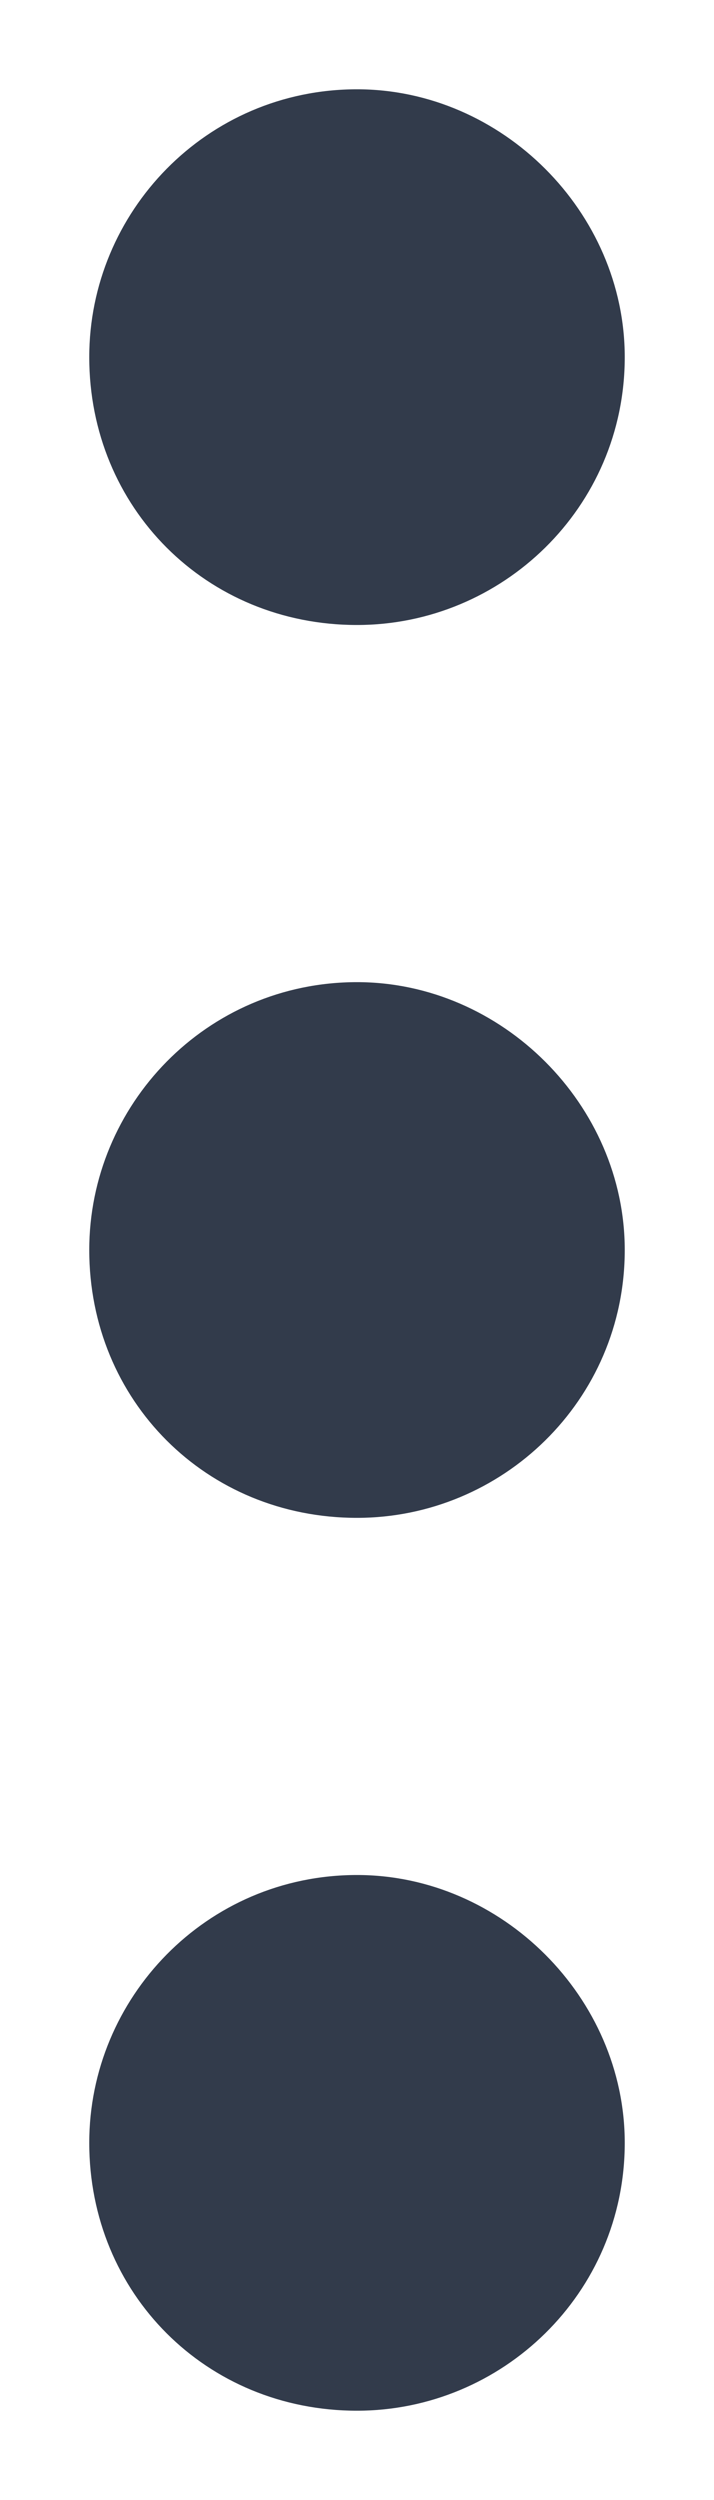 <svg width="4" height="14" viewBox="0 0 4 14" fill="none" xmlns="http://www.w3.org/2000/svg">
<path d="M2 10.5C2.812 10.5 3.5 11.188 3.5 12C3.5 12.844 2.812 13.5 2 13.5C1.156 13.5 0.5 12.844 0.5 12C0.5 11.188 1.156 10.5 2 10.5ZM2 5.5C2.812 5.5 3.5 6.188 3.5 7C3.5 7.844 2.812 8.5 2 8.5C1.156 8.5 0.5 7.844 0.5 7C0.5 6.188 1.156 5.5 2 5.5ZM2 3.5C1.156 3.5 0.5 2.844 0.5 2C0.5 1.188 1.156 0.5 2 0.5C2.812 0.5 3.5 1.188 3.5 2C3.5 2.844 2.812 3.5 2 3.5Z" fill="#323B4B"/>
</svg>
